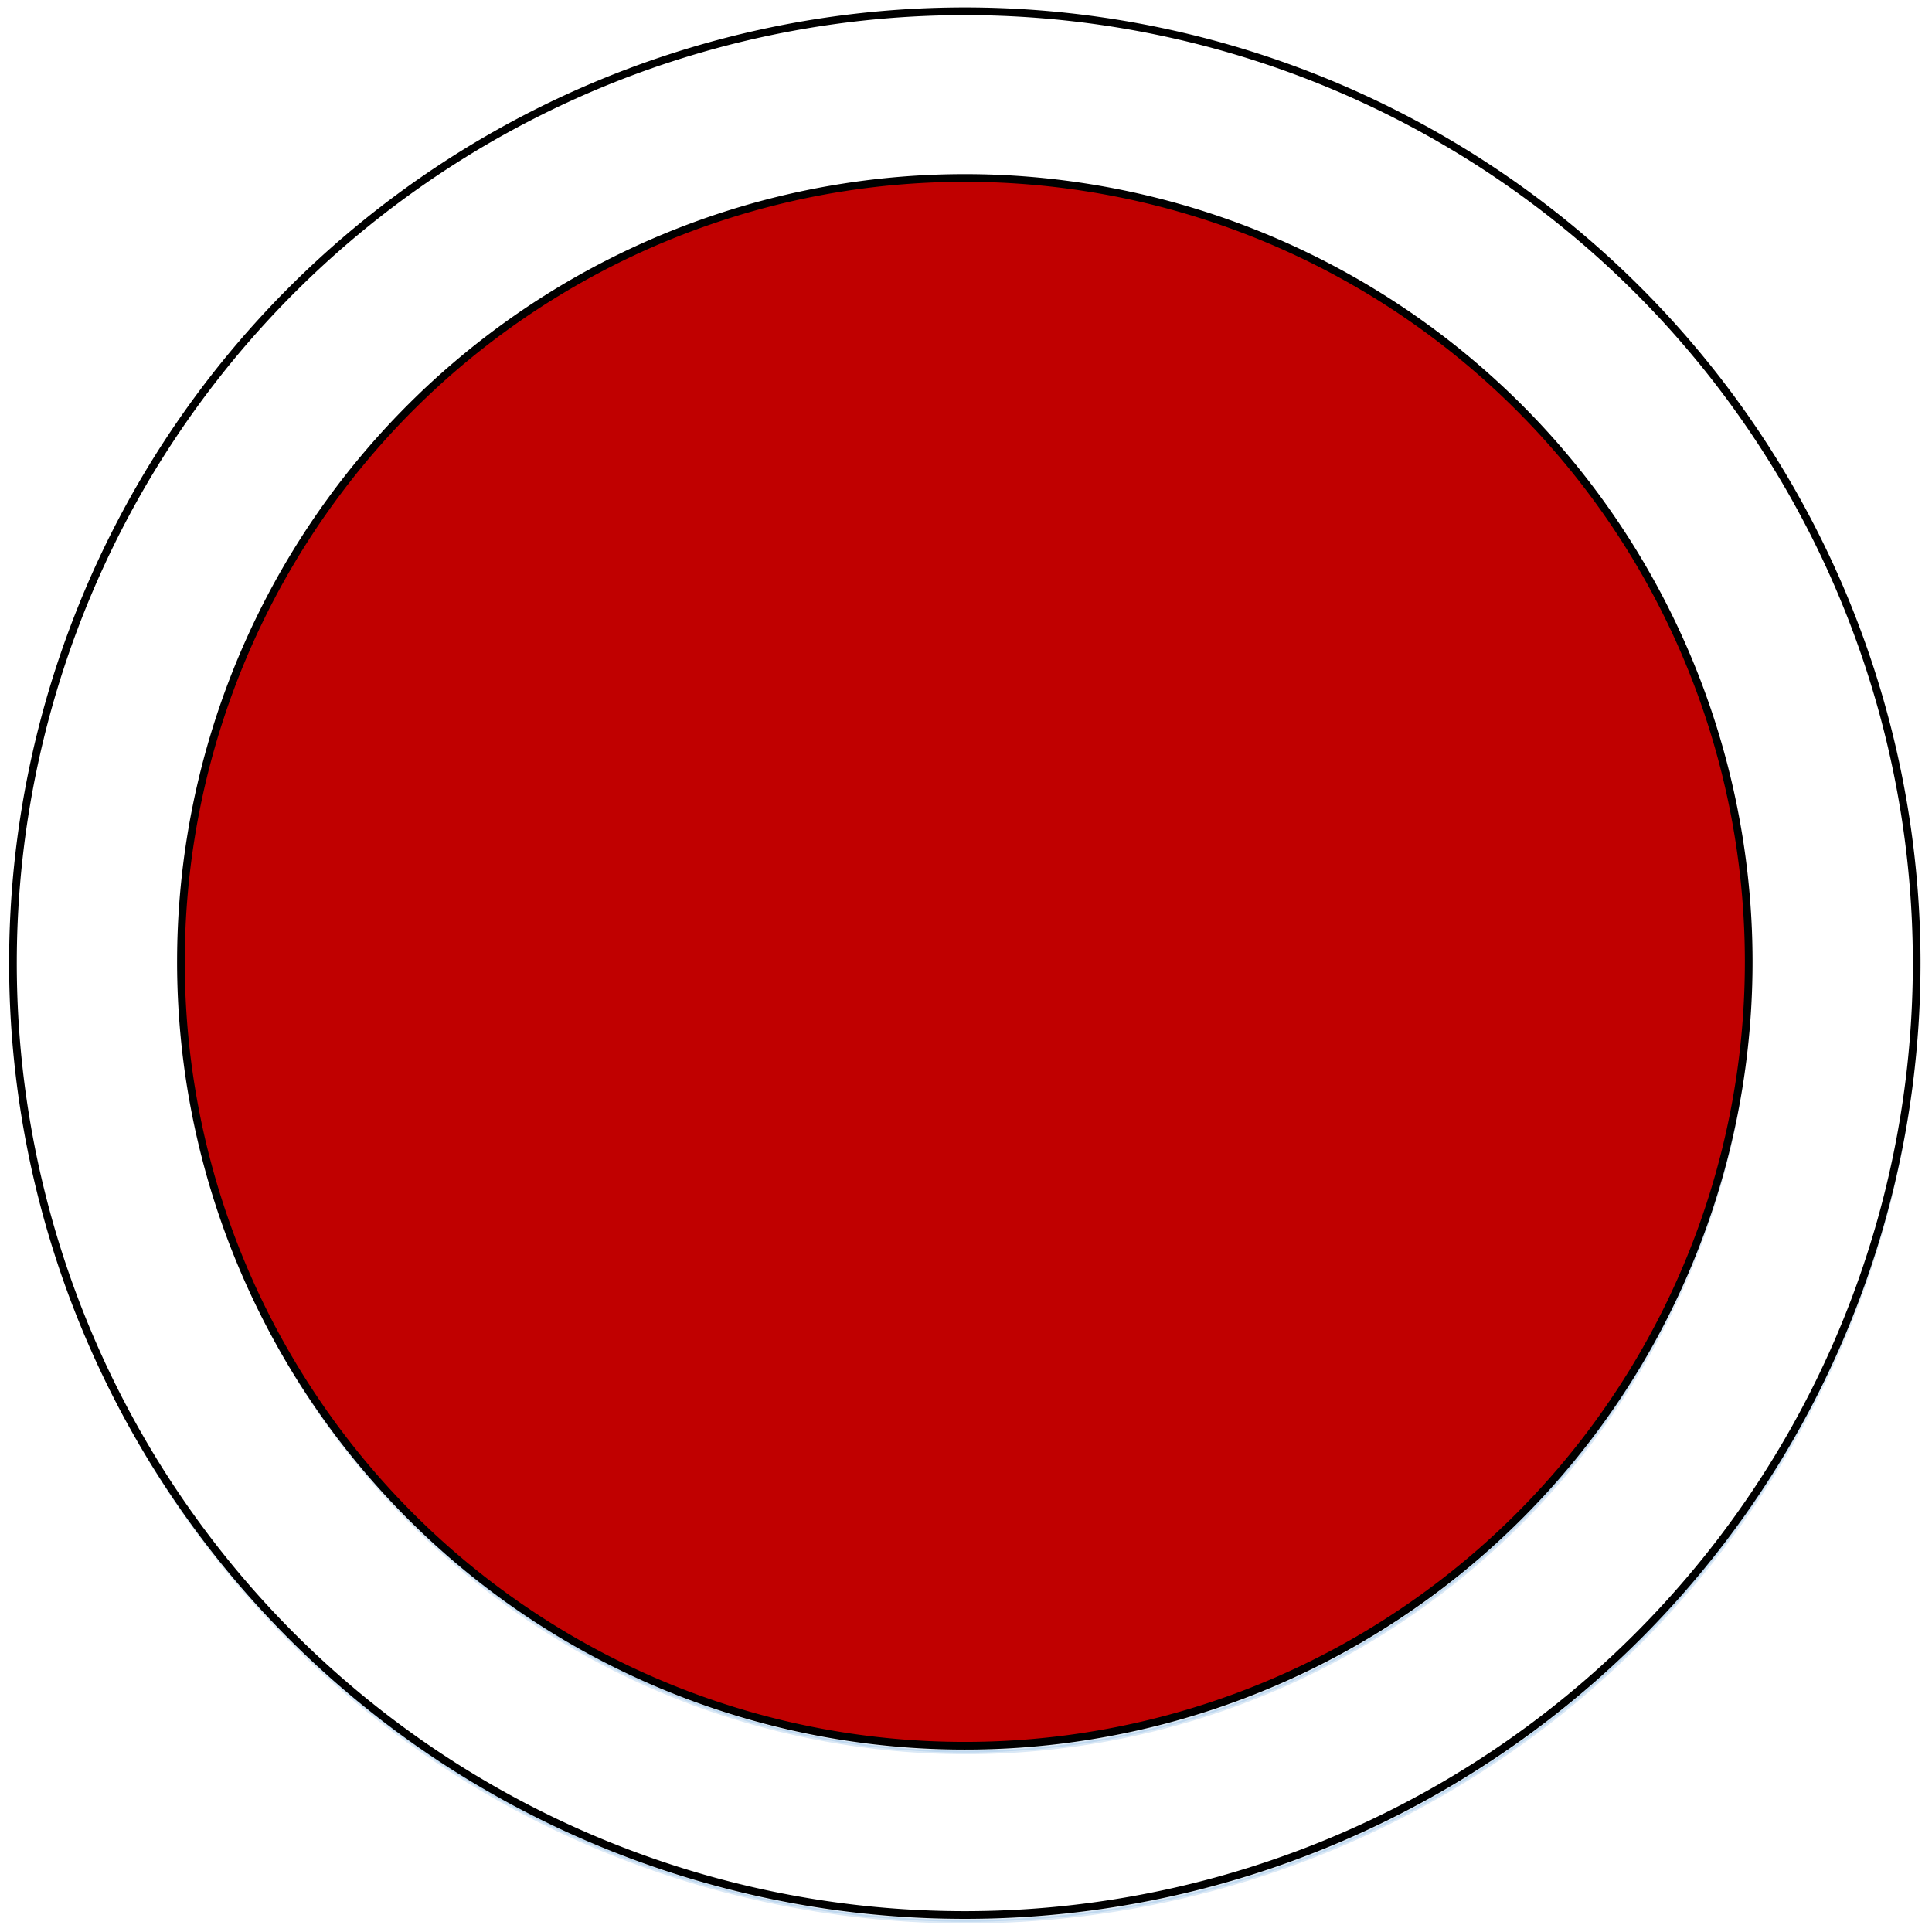 <?xml version="1.0" encoding="UTF-8" standalone="no"?>
<!DOCTYPE svg PUBLIC "-//W3C//DTD SVG 1.1//EN" "http://www.w3.org/Graphics/SVG/1.1/DTD/svg11.dtd">
<!-- Generated by Microsoft Visio, SVG Export qijing.svg Page-1 -->
<svg xmlns="http://www.w3.org/2000/svg" xmlns:xlink="http://www.w3.org/1999/xlink" xmlns:ev="http://www.w3.org/2001/xml-events"
		xmlns:v="http://schemas.microsoft.com/visio/2003/SVGExtensions/" width="7.857in" height="7.858in"
		viewBox="0 0 565.683 565.781" xml:space="preserve" color-interpolation-filters="sRGB" class="st5">
	<v:documentProperties v:langID="1033" v:metric="true" v:viewMarkup="false"/>

	<style type="text/css">
	<![CDATA[
		.st1 {visibility:visible}
		.st2 {fill:#5b9bd5;fill-opacity:0.22;filter:url(#filter_2);stroke:#5b9bd5;stroke-opacity:0.22}
		.st3 {fill:#ffffff;stroke:#000000;stroke-width:2.25}
		.st4 {fill:#c00000;stroke:#000000;stroke-width:2.25}
		.st5 {fill:none;fill-rule:evenodd;font-size:12px;overflow:visible;stroke-linecap:square;stroke-miterlimit:3}
	]]>
	</style>

	<defs id="Filters">
		<filter id="filter_2">
			<feGaussianBlur stdDeviation="2"/>
		</filter>
	</defs>
	<g v:mID="0" v:index="1" v:groupContext="foregroundPage">
		<title>Page-1</title>
		<v:pageProperties v:drawingScale="0.0393701" v:pageScale="0.0393701" v:drawingUnits="24" v:shadowOffsetX="8.50394"
				v:shadowOffsetY="-8.50394"/>
		<g id="group5-1" transform="translate(3.779,-6.098)" v:mID="5" v:groupContext="group">
			<title>Sheet.5</title>
			<g id="shape1-2" v:mID="1" v:groupContext="shape">
				<title>Circle</title>
				<v:userDefs>
					<v:ud v:nameU="visVersion" v:val="VT0(15):26"/>
				</v:userDefs>
				<g id="shadow1-3" v:groupContext="shadow" v:shadowOffsetX="0.345598" v:shadowOffsetY="-1.97279" v:shadowType="1"
						transform="matrix(1,0,0,1,0.346,1.973)" class="st1">
					<path d="M0 287.06 A278.717 278.717 0 0 1 557.43 287.06 A278.717 278.717 0 1 1 0 287.06 Z" class="st2"/>
				</g>
				<path d="M0 287.06 A278.717 278.717 0 0 1 557.43 287.06 A278.717 278.717 0 1 1 0 287.06 Z" class="st3"/>
			</g>
			<g id="shape2-7" v:mID="2" v:groupContext="shape" transform="translate(278.717,-278.717)">
				<title>Center Drag Circle</title>
				<v:userDefs>
					<v:ud v:nameU="visVersion" v:val="VT0(15):26"/>
				</v:userDefs>
				<g id="shadow2-8" v:groupContext="shadow" v:shadowOffsetX="0.345598" v:shadowOffsetY="-1.97279" v:shadowType="1"
						transform="matrix(1,0,0,1,0.346,1.973)" class="st1">
					<path d="M-229.53 565.78 A229.531 229.531 0 0 1 229.53 565.78 A229.531 229.531 0 1 1 -229.53 565.78 Z"
							class="st2"/>
				</g>
				<path d="M-229.53 565.78 A229.531 229.531 0 0 1 229.53 565.78 A229.531 229.531 0 1 1 -229.53 565.78 Z" class="st4"/>
			</g>
		</g>
	</g>
</svg>

